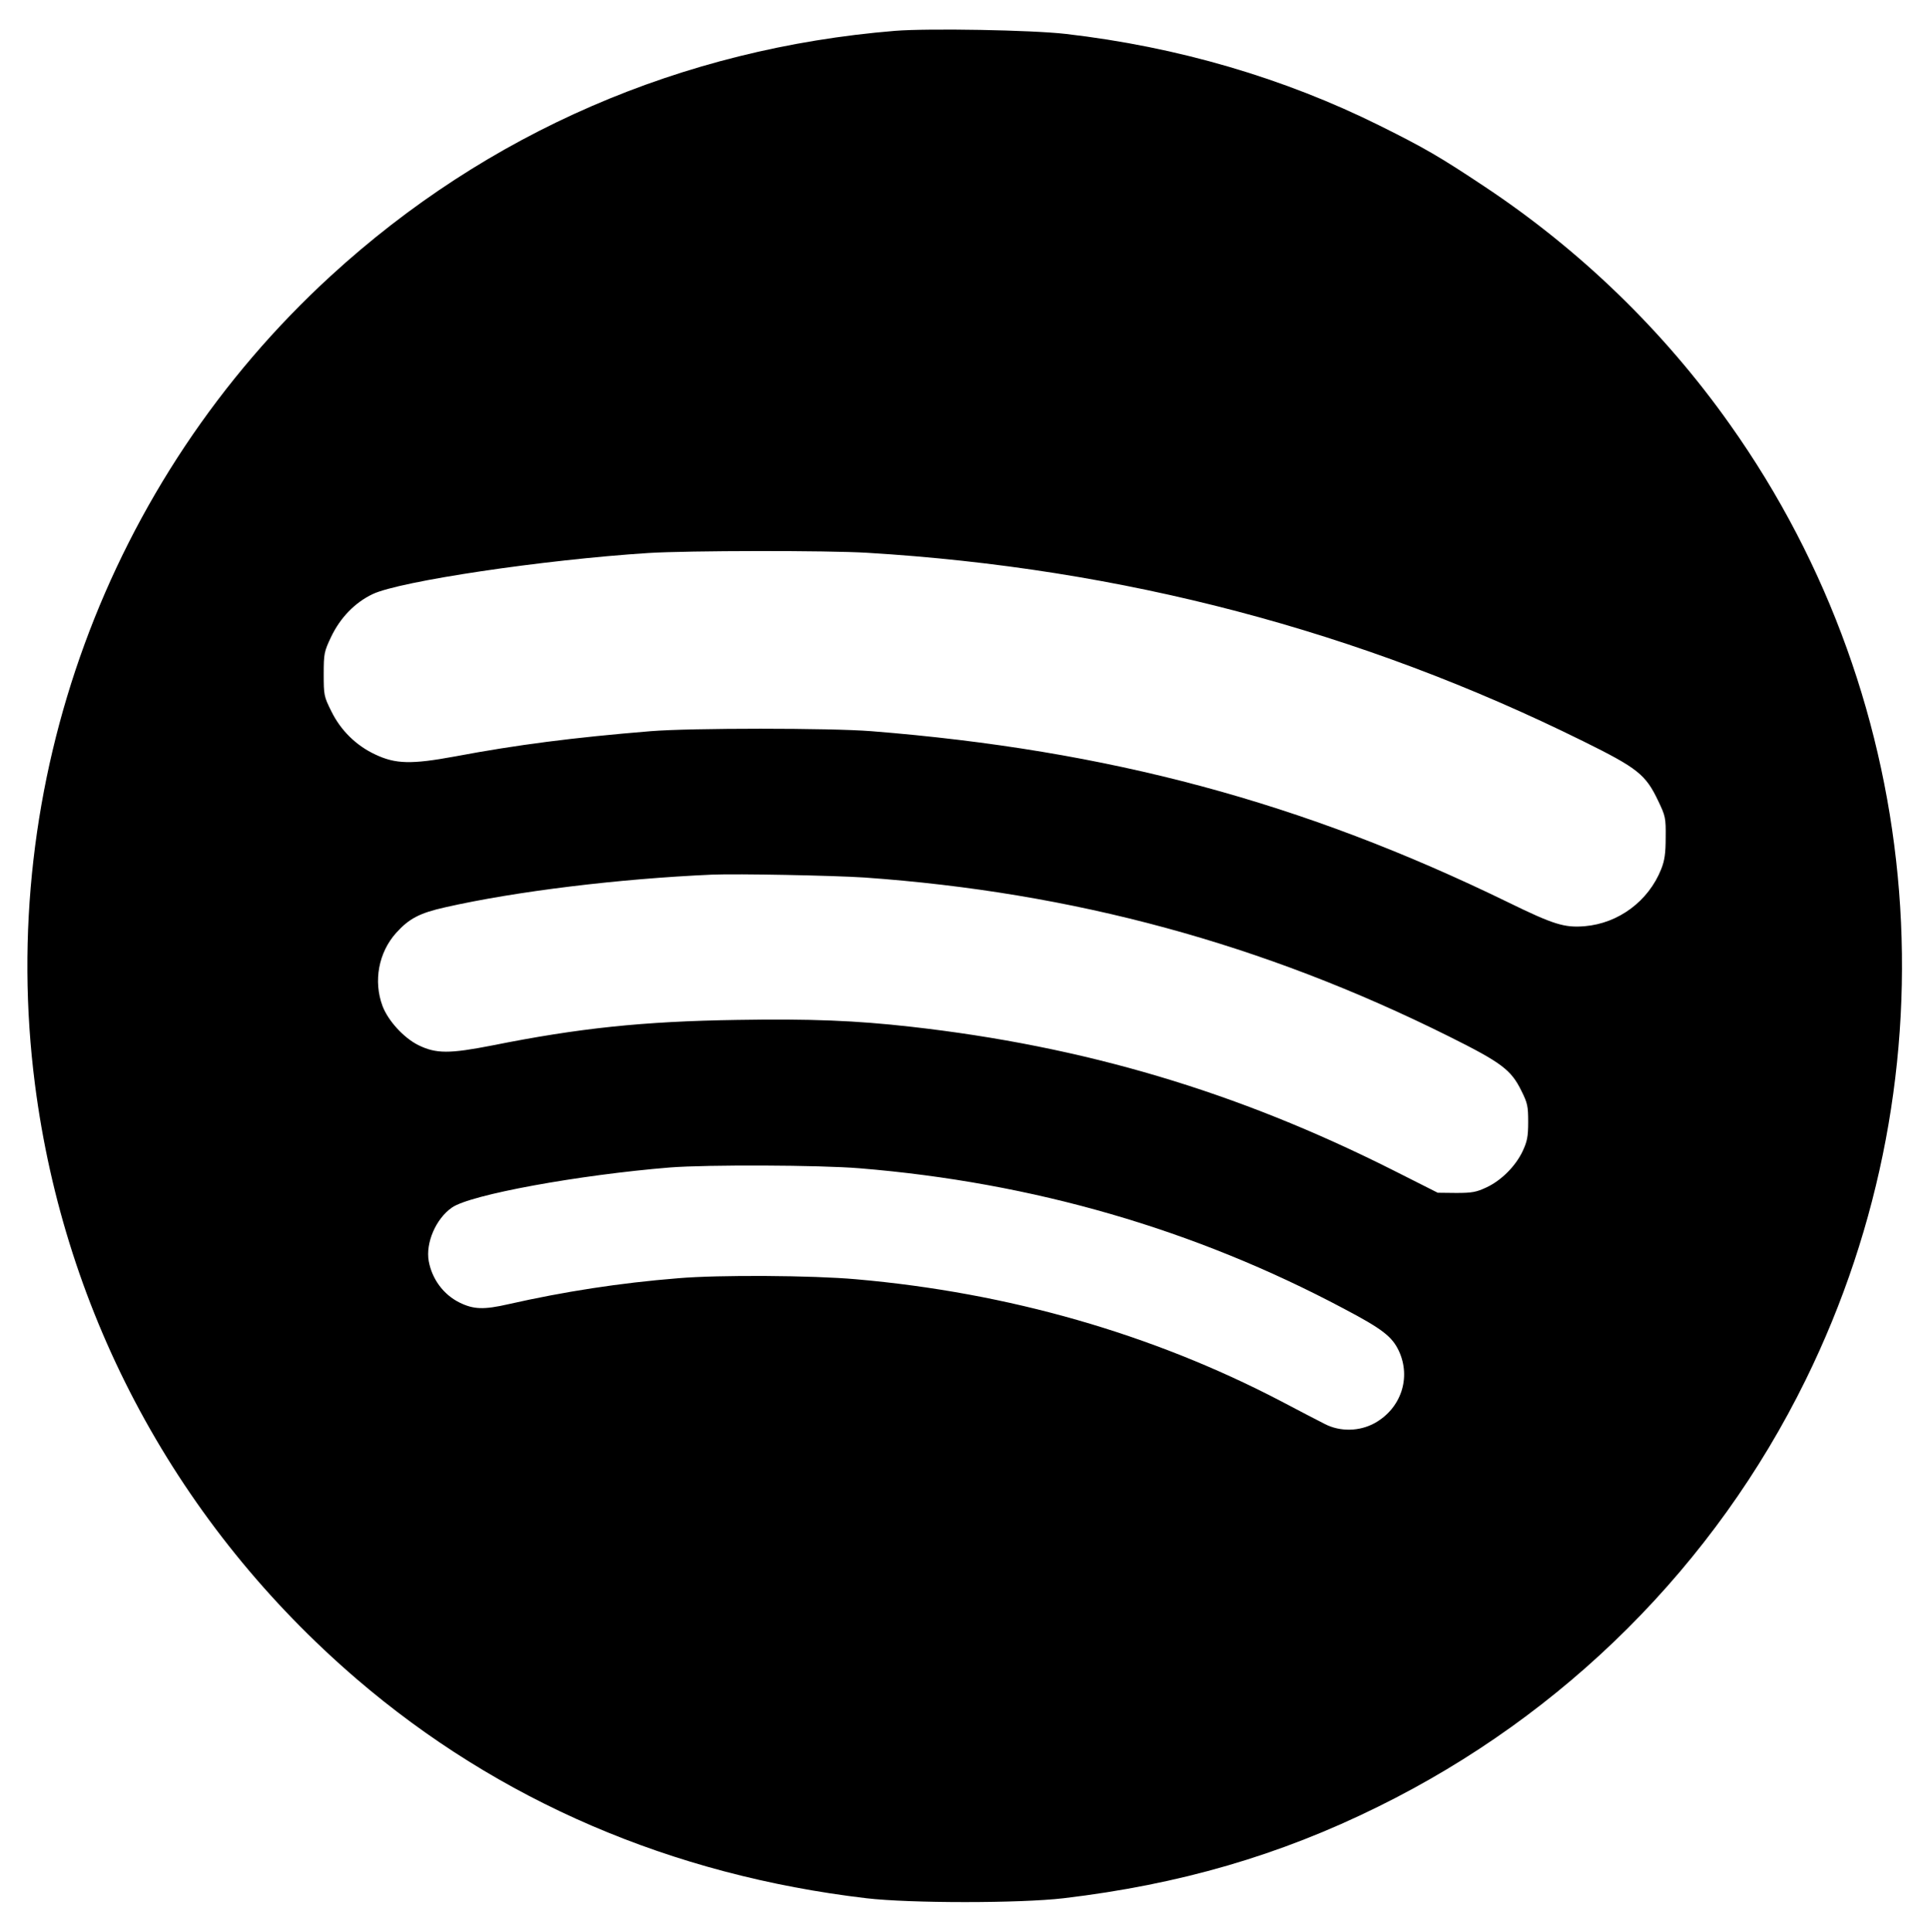 <?xml version="1.0" standalone="no"?>
<!DOCTYPE svg PUBLIC "-//W3C//DTD SVG 20010904//EN"
 "http://www.w3.org/TR/2001/REC-SVG-20010904/DTD/svg10.dtd">
<svg version="1.0" xmlns="http://www.w3.org/2000/svg"
 width="939pt" height="940pt" viewBox="0 0 939 940"
 preserveAspectRatio="xMidYMid meet">

<g transform="translate(0,940) scale(0.1,-0.1)"
fill="#000000" stroke="none">
<path d="M4355 9250 c-1038 -85 -1986 -496 -2745 -1192 -1088 -997 -1628
-2471 -1440 -3934 145 -1128 697 -2148 1565 -2894 691 -593 1532 -955 2480
-1067 212 -25 748 -25 960 0 564 67 1050 208 1531 446 907 447 1637 1176 2079
2076 738 1501 597 3288 -368 4649 -323 457 -731 851 -1197 1160 -215 143 -289
186 -506 294 -466 232 -983 384 -1529 447 -165 19 -665 28 -830 15z m-135
-2540 c1241 -75 2396 -379 3483 -917 265 -131 304 -162 365 -291 35 -73 37
-82 36 -177 0 -78 -5 -112 -22 -155 -62 -155 -207 -263 -372 -277 -99 -8 -151
8 -372 116 -1001 488 -1944 741 -3098 833 -201 16 -880 16 -1075 0 -377 -31
-649 -66 -952 -123 -212 -39 -288 -37 -386 9 -93 43 -169 117 -215 211 -36 72
-37 79 -37 180 0 101 2 110 36 182 45 94 116 167 202 208 133 63 828 167 1342
200 189 12 872 13 1065 1z m-15 -1580 c1019 -72 1941 -323 2844 -773 257 -128
303 -163 353 -265 30 -60 33 -75 33 -152 0 -71 -5 -95 -27 -142 -34 -72 -103
-142 -176 -176 -49 -23 -70 -27 -147 -27 l-90 1 -220 111 c-757 381 -1500 602
-2345 697 -267 30 -486 39 -844 33 -459 -7 -770 -40 -1190 -124 -210 -41 -274
-41 -360 1 -71 35 -148 119 -175 191 -45 121 -19 260 66 355 63 70 114 97 239
125 344 78 846 139 1299 159 125 5 585 -4 740 -14z m-23 -1415 c844 -69 1630
-297 2356 -683 188 -99 235 -136 268 -206 60 -130 11 -278 -116 -350 -75 -42
-170 -44 -245 -5 -28 14 -124 64 -215 112 -625 326 -1324 527 -2065 592 -213
19 -667 22 -865 5 -286 -23 -555 -65 -825 -126 -122 -28 -171 -26 -240 8 -78
39 -133 114 -149 201 -16 89 35 207 113 261 90 63 619 159 1061 195 180 14
729 12 922 -4z"/>
</g>
</svg>

